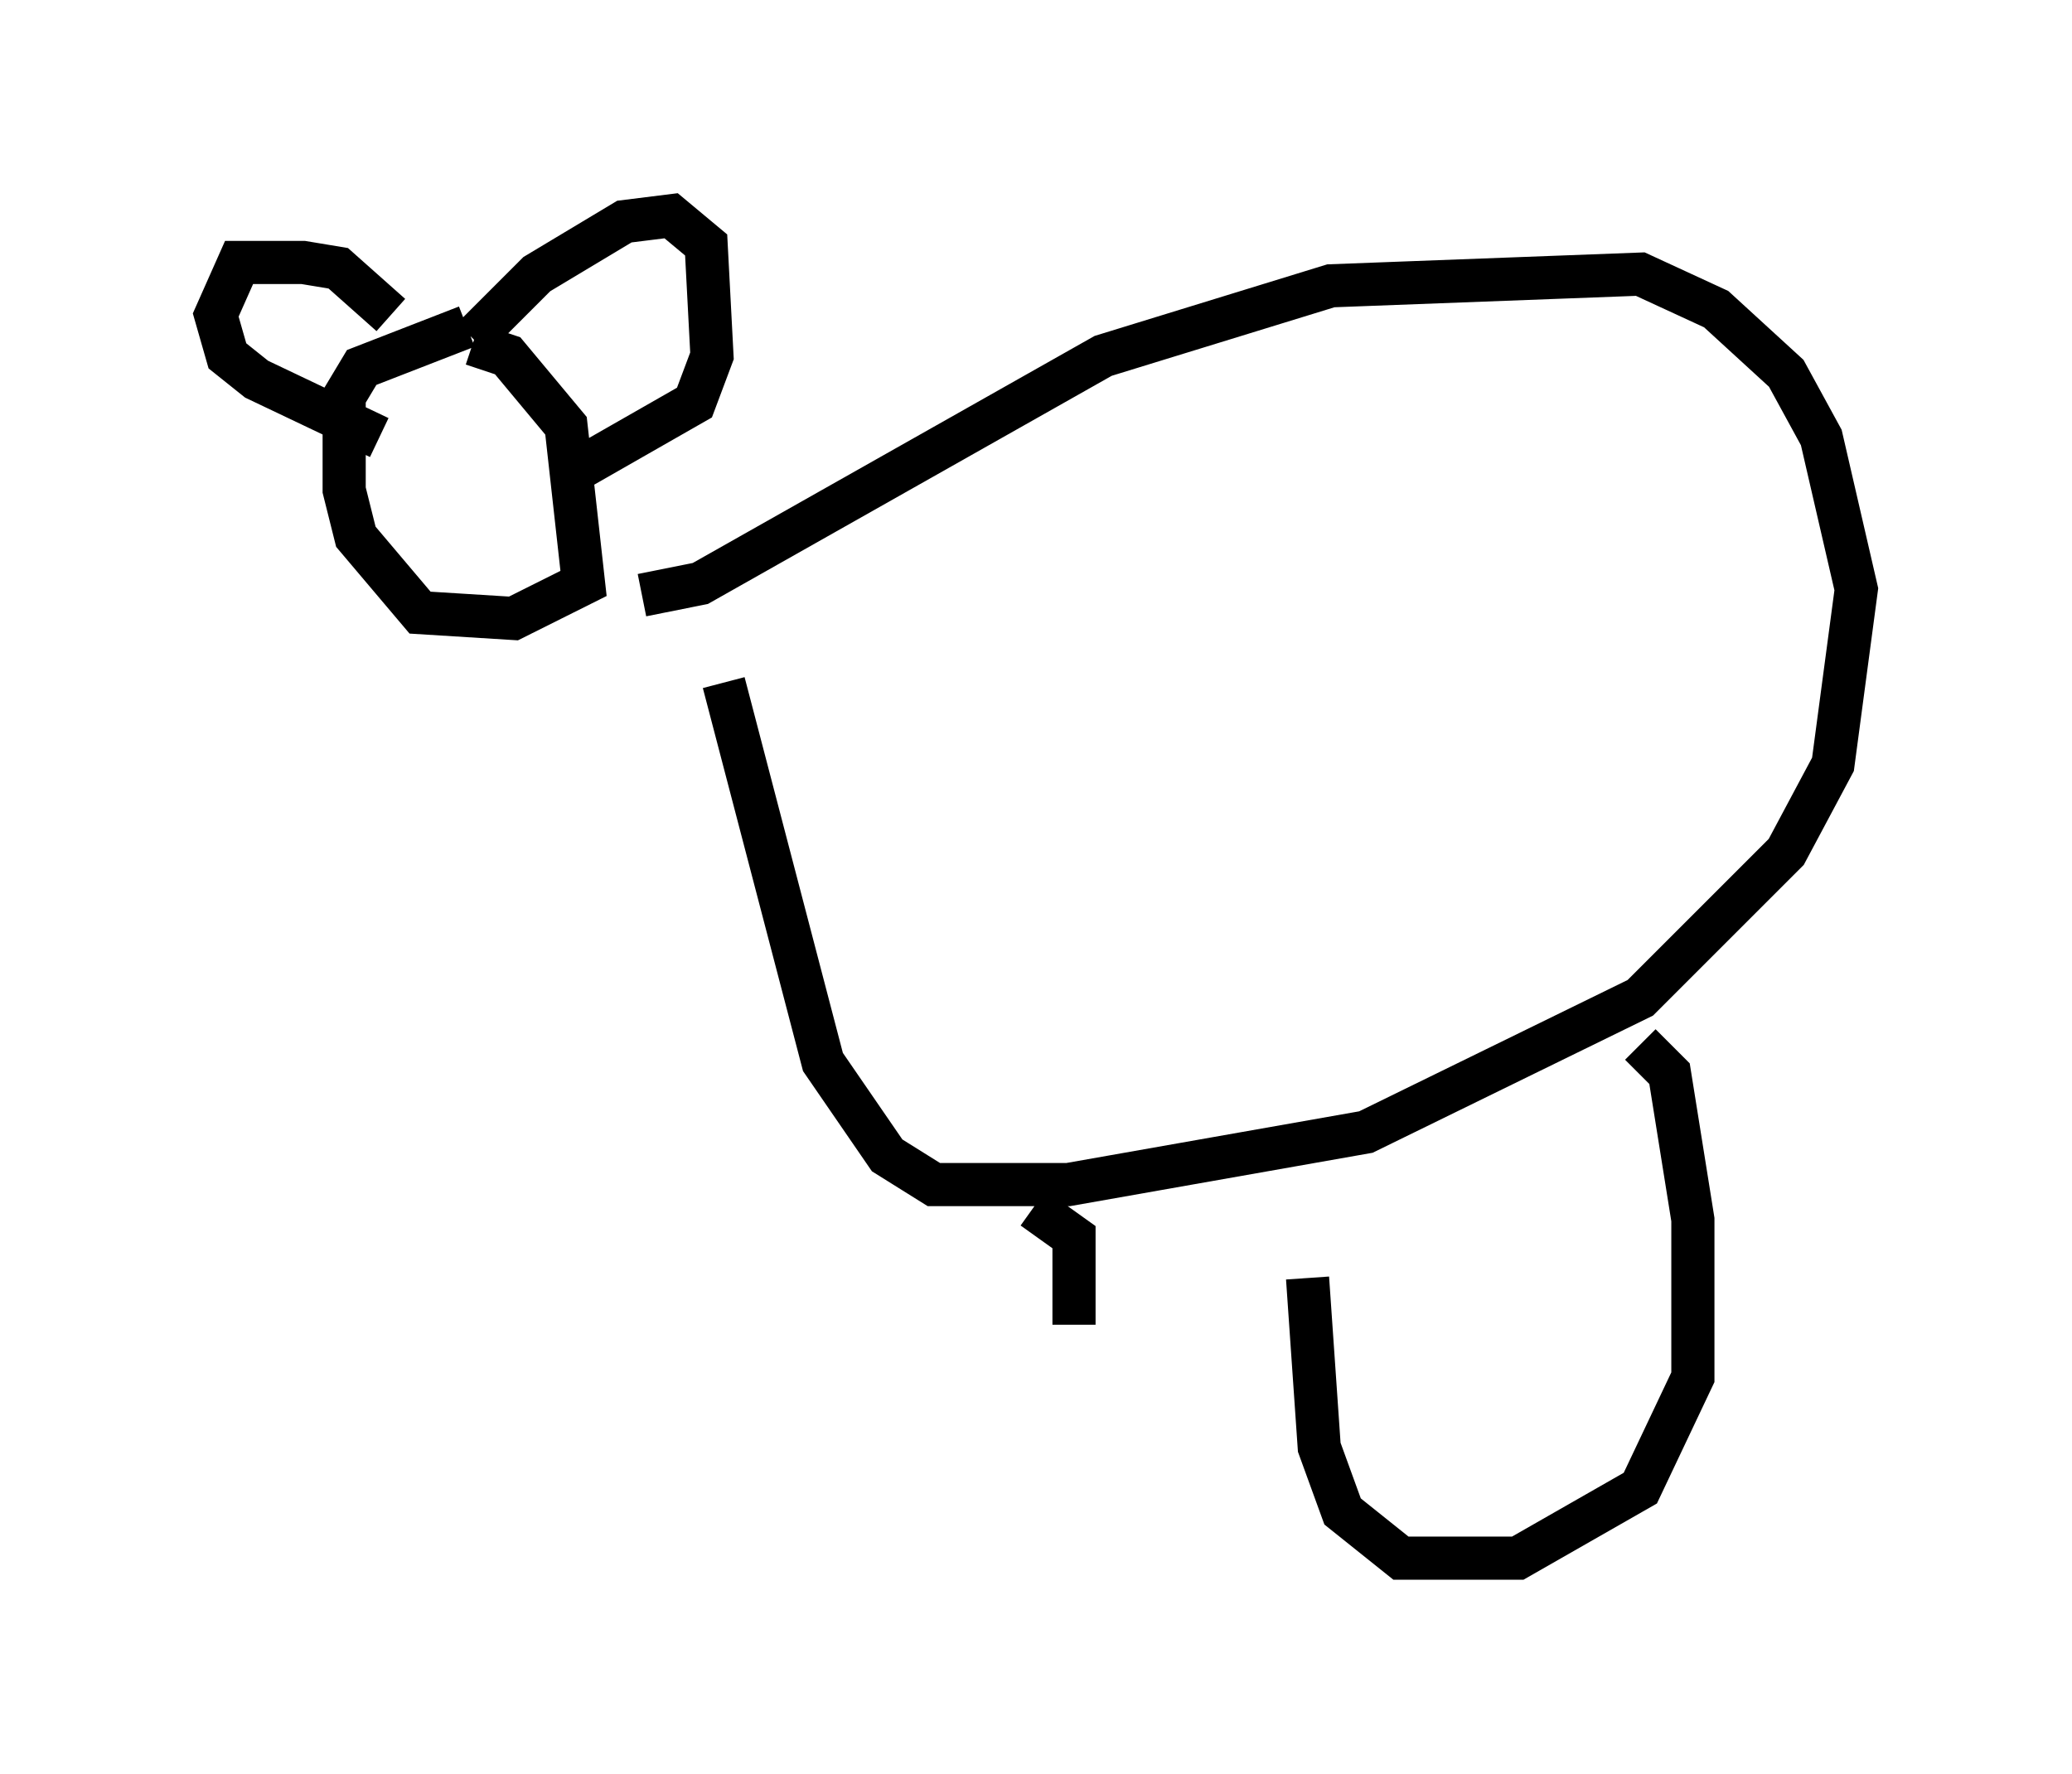 <?xml version="1.0" encoding="utf-8" ?>
<svg baseProfile="full" height="41.123" version="1.1" width="48.024" xmlns="http://www.w3.org/2000/svg" xmlns:ev="http://www.w3.org/2001/xml-events" xmlns:xlink="http://www.w3.org/1999/xlink"><defs /><rect fill="white" height="41.123" width="48.024" x="0" y="0" /><path d="M8.654, 8.383 m2.3, -0.406 l0.812, 0.271 1.353, 1.624 l0.406, 3.654 -1.624, 0.812 l-2.165, -0.135 -1.488, -1.759 l-0.271, -1.083 0.0, -2.165 l0.406, -0.677 2.436, -0.947 m0.135, 0.271 l1.488, -1.488 2.03, -1.218 l1.083, -0.135 0.812, 0.677 l0.135, 2.571 -0.406, 1.083 l-2.842, 1.624 m-4.195, -3.654 l-1.218, -1.083 -0.812, -0.135 l-1.488, 0.0 -0.541, 1.218 l0.271, 0.947 0.677, 0.541 l2.842, 1.353 m6.089, 3.654 l1.353, -0.271 9.337, -5.277 l5.277, -1.624 7.172, -0.271 l1.759, 0.812 1.624, 1.488 l0.812, 1.488 0.812, 3.518 l-0.541, 4.059 -1.083, 2.03 l-3.383, 3.383 -6.36, 3.112 l-6.901, 1.218 -3.112, 0.0 l-1.083, -0.677 -1.488, -2.165 l-2.3, -8.796 m21.245, 8.39 l0.677, 0.677 0.541, 3.383 l0.0, 3.654 -1.218, 2.571 l-2.842, 1.624 -2.706, 0.0 l-1.353, -1.083 -0.541, -1.488 l-0.271, -3.924 m-6.36, -1.624 l0.947, 0.677 0.0, 2.03 " fill="none" stroke="black" stroke-width="1" /></svg>